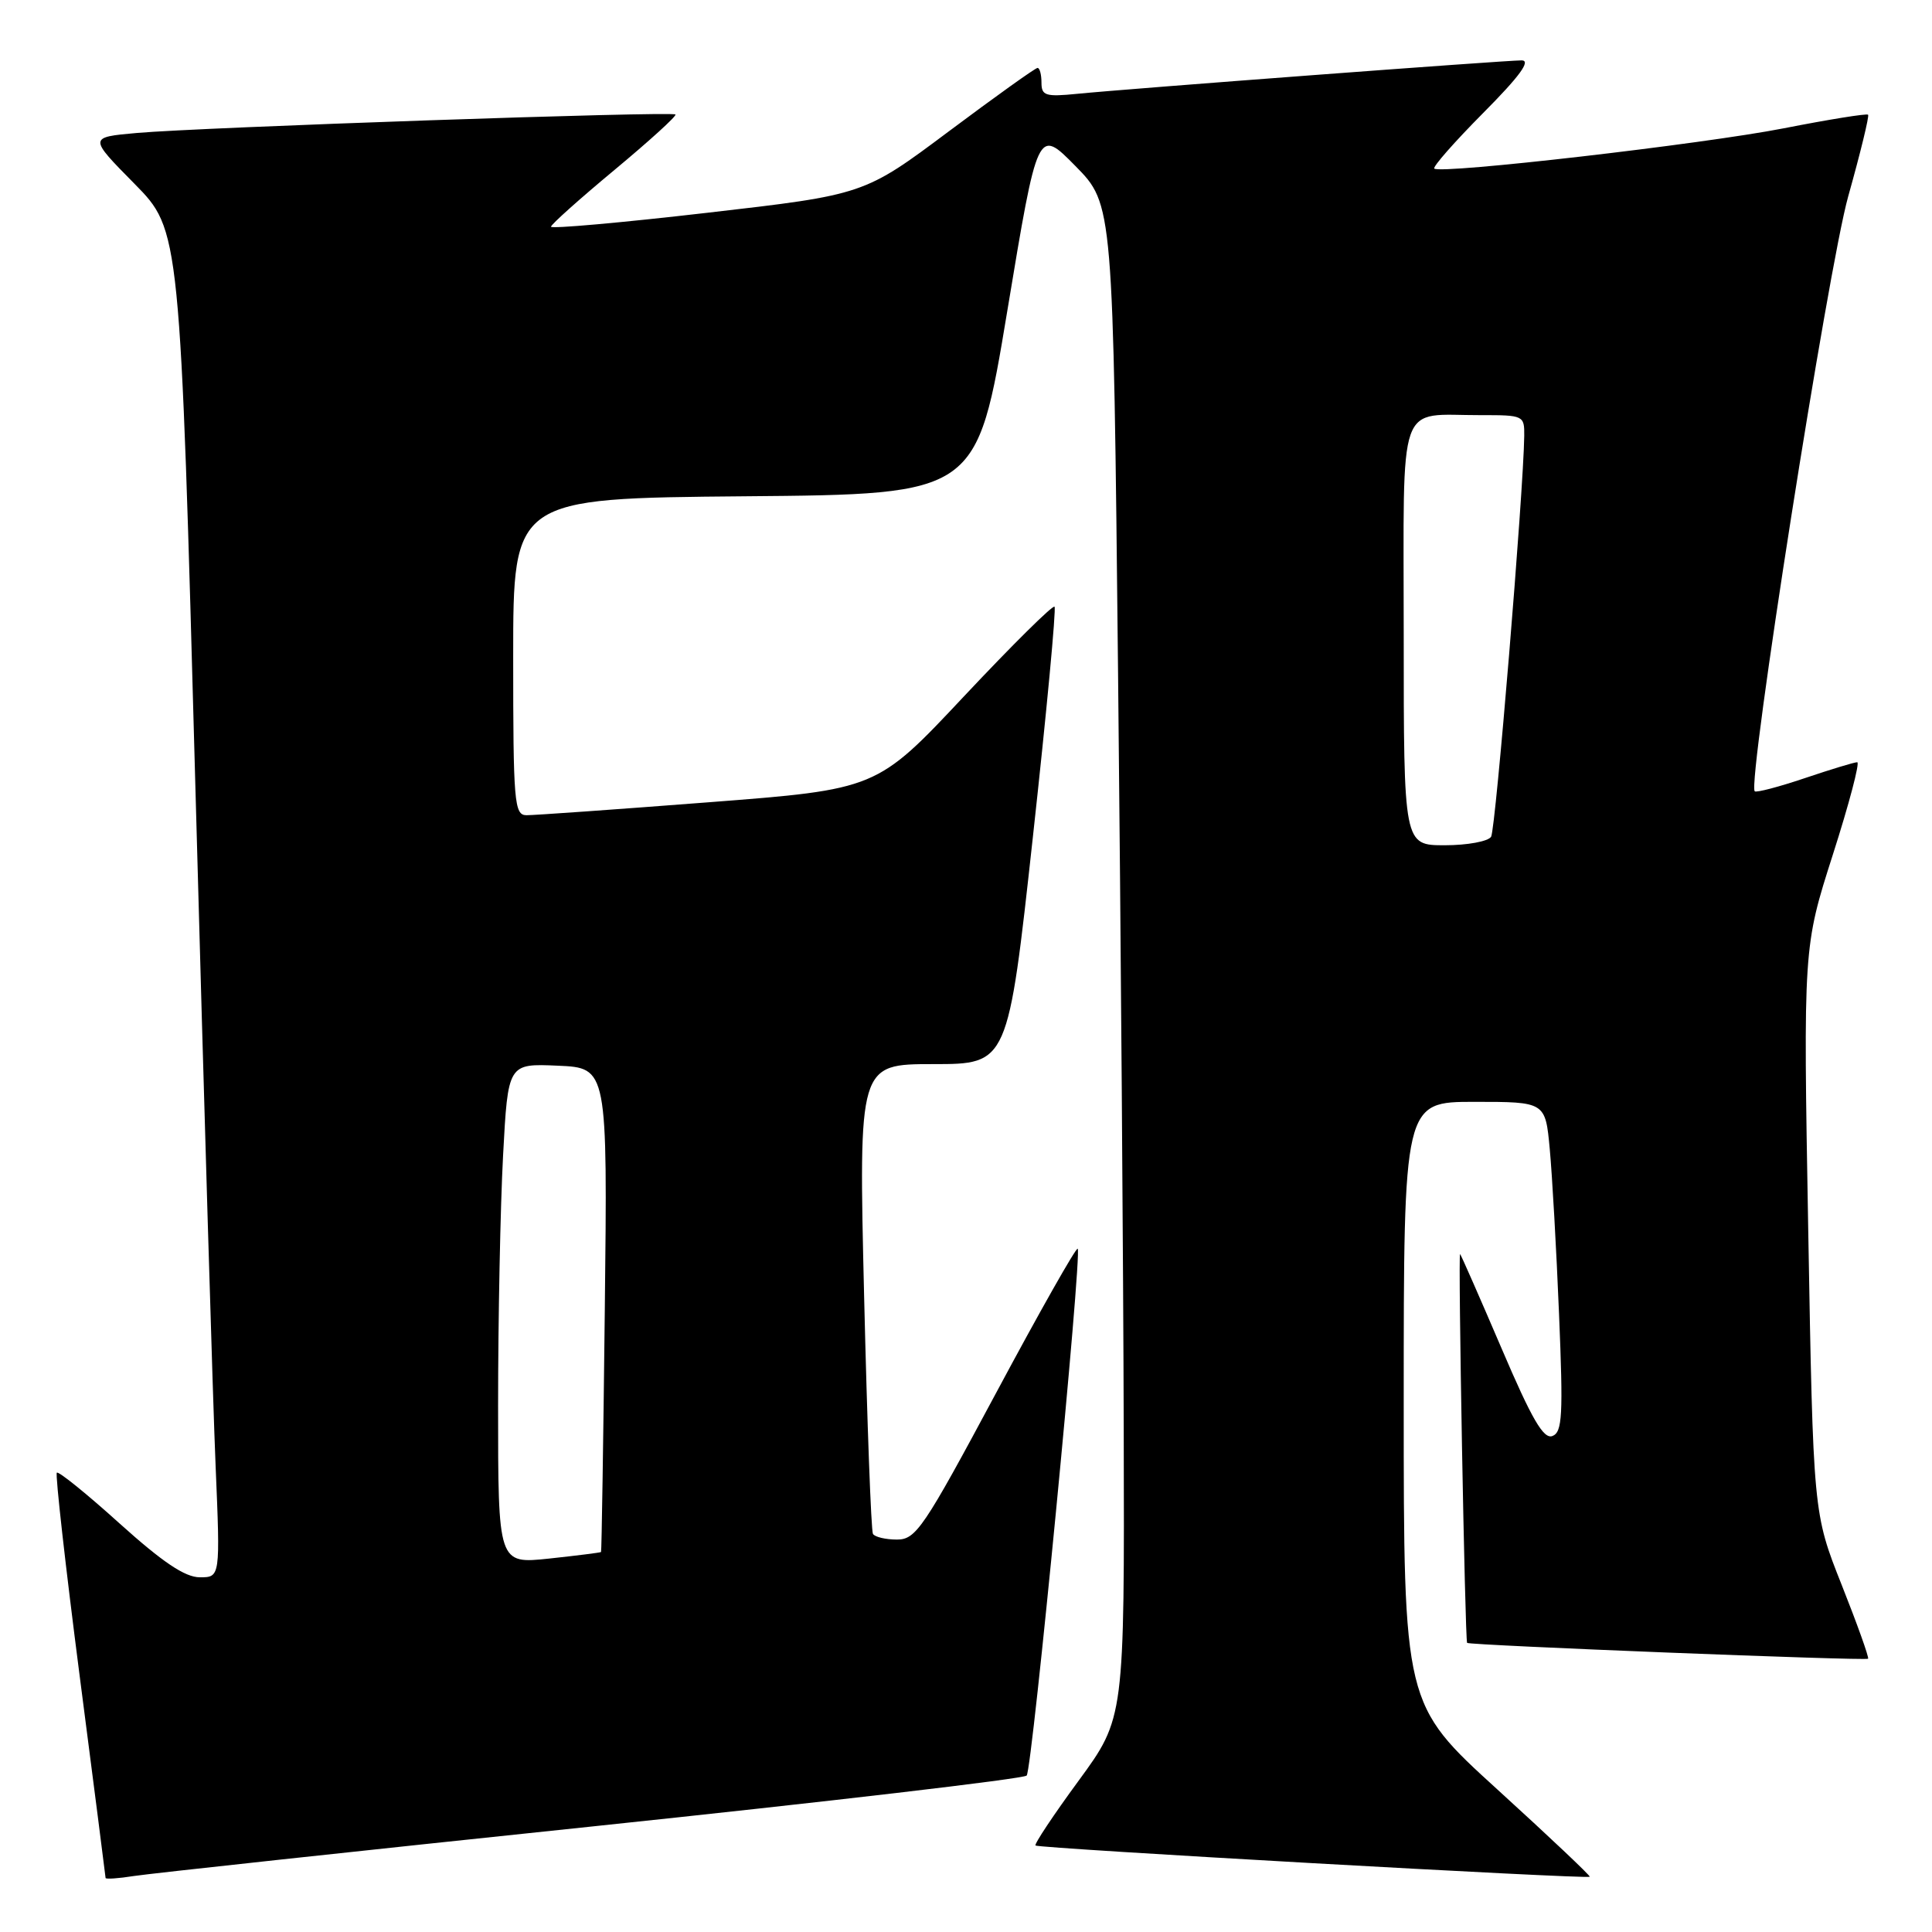 <?xml version="1.0" encoding="UTF-8" standalone="no"?>
<!DOCTYPE svg PUBLIC "-//W3C//DTD SVG 1.1//EN" "http://www.w3.org/Graphics/SVG/1.1/DTD/svg11.dtd" >
<svg xmlns="http://www.w3.org/2000/svg" xmlns:xlink="http://www.w3.org/1999/xlink" version="1.1" viewBox="0 0 256 256">
 <g >
 <path fill="currentColor"
d=" M 78.43 242.02 C 109.74 238.73 135.66 235.70 136.04 235.27 C 136.78 234.43 143.40 166.07 142.80 165.46 C 142.59 165.26 137.73 173.85 132.00 184.55 C 122.37 202.52 121.37 204.00 118.85 204.00 C 117.35 204.00 115.92 203.66 115.67 203.25 C 115.43 202.84 114.90 188.66 114.50 171.75 C 113.77 141.00 113.77 141.00 123.66 141.00 C 133.56 141.00 133.56 141.00 136.86 110.92 C 138.68 94.37 139.97 80.63 139.73 80.39 C 139.49 80.15 134.09 85.50 127.73 92.27 C 116.17 104.59 116.17 104.59 93.84 106.31 C 81.55 107.26 70.71 108.03 69.75 108.02 C 68.14 108.00 68.00 106.33 68.00 87.01 C 68.00 66.03 68.00 66.03 98.72 65.76 C 129.44 65.50 129.44 65.50 133.47 41.21 C 137.50 16.92 137.50 16.92 142.50 22.00 C 147.50 27.08 147.50 27.08 148.15 89.29 C 148.51 123.50 148.85 168.63 148.90 189.57 C 149.00 227.65 149.00 227.65 142.94 235.93 C 139.60 240.48 137.02 244.36 137.21 244.54 C 137.59 244.92 210.31 249.02 210.65 248.68 C 210.77 248.56 205.28 243.37 198.44 237.14 C 186.00 225.82 186.00 225.82 186.00 185.91 C 186.00 146.00 186.00 146.00 195.38 146.00 C 204.77 146.00 204.77 146.00 205.35 152.25 C 205.67 155.69 206.23 165.52 206.58 174.10 C 207.14 187.56 207.02 189.78 205.70 190.28 C 204.53 190.73 202.97 188.05 198.97 178.68 C 196.10 171.98 193.63 166.35 193.47 166.17 C 193.18 165.85 194.12 217.30 194.40 217.69 C 194.64 218.01 247.24 220.09 247.53 219.79 C 247.68 219.63 246.10 215.22 244.03 210.00 C 240.26 200.50 240.26 200.50 239.60 163.00 C 238.94 125.50 238.94 125.50 242.86 113.25 C 245.02 106.51 246.47 101.00 246.09 101.00 C 245.70 101.00 242.58 101.95 239.14 103.11 C 235.70 104.27 232.72 105.05 232.51 104.85 C 231.50 103.83 242.24 35.46 244.90 26.01 C 246.52 20.24 247.71 15.37 247.53 15.20 C 247.35 15.02 242.33 15.83 236.36 17.00 C 225.62 19.10 190.91 23.10 190.05 22.34 C 189.81 22.12 192.72 18.81 196.53 14.97 C 201.38 10.09 202.90 8.00 201.62 8.00 C 199.42 8.00 149.47 11.76 142.75 12.43 C 138.54 12.85 138.00 12.68 138.00 10.95 C 138.00 9.88 137.77 9.00 137.48 9.00 C 137.19 9.00 131.91 12.78 125.73 17.40 C 114.50 25.80 114.50 25.80 93.75 28.19 C 82.34 29.51 73.00 30.34 73.01 30.04 C 73.02 29.74 76.81 26.35 81.43 22.51 C 86.06 18.66 89.69 15.36 89.50 15.17 C 89.06 14.72 26.55 16.87 18.12 17.62 C 11.74 18.19 11.74 18.19 17.81 24.34 C 23.88 30.50 23.88 30.50 25.91 105.00 C 27.03 145.98 28.22 186.14 28.57 194.25 C 29.19 209.00 29.19 209.00 26.48 209.00 C 24.52 209.00 21.56 207.01 15.85 201.87 C 11.50 197.94 7.75 194.91 7.53 195.14 C 7.31 195.36 8.67 207.46 10.55 222.02 C 12.44 236.58 13.98 248.65 13.99 248.84 C 13.99 249.02 15.69 248.91 17.75 248.58 C 19.81 248.26 47.12 245.30 78.43 242.02 Z  M 66.00 186.27 C 66.00 174.75 66.30 159.82 66.66 153.11 C 67.31 140.92 67.31 140.92 73.91 141.21 C 80.50 141.50 80.50 141.50 80.14 173.50 C 79.94 191.10 79.72 205.57 79.64 205.65 C 79.56 205.73 76.46 206.12 72.75 206.52 C 66.00 207.23 66.00 207.23 66.00 186.27 Z  M 186.00 84.12 C 186.00 52.19 185.00 55.04 196.25 55.01 C 201.87 55.00 202.00 55.06 201.97 57.75 C 201.87 65.25 198.18 109.89 197.58 110.87 C 197.20 111.49 194.43 112.00 191.44 112.00 C 186.00 112.00 186.00 112.00 186.00 84.12 Z "/>
</g>
</svg>